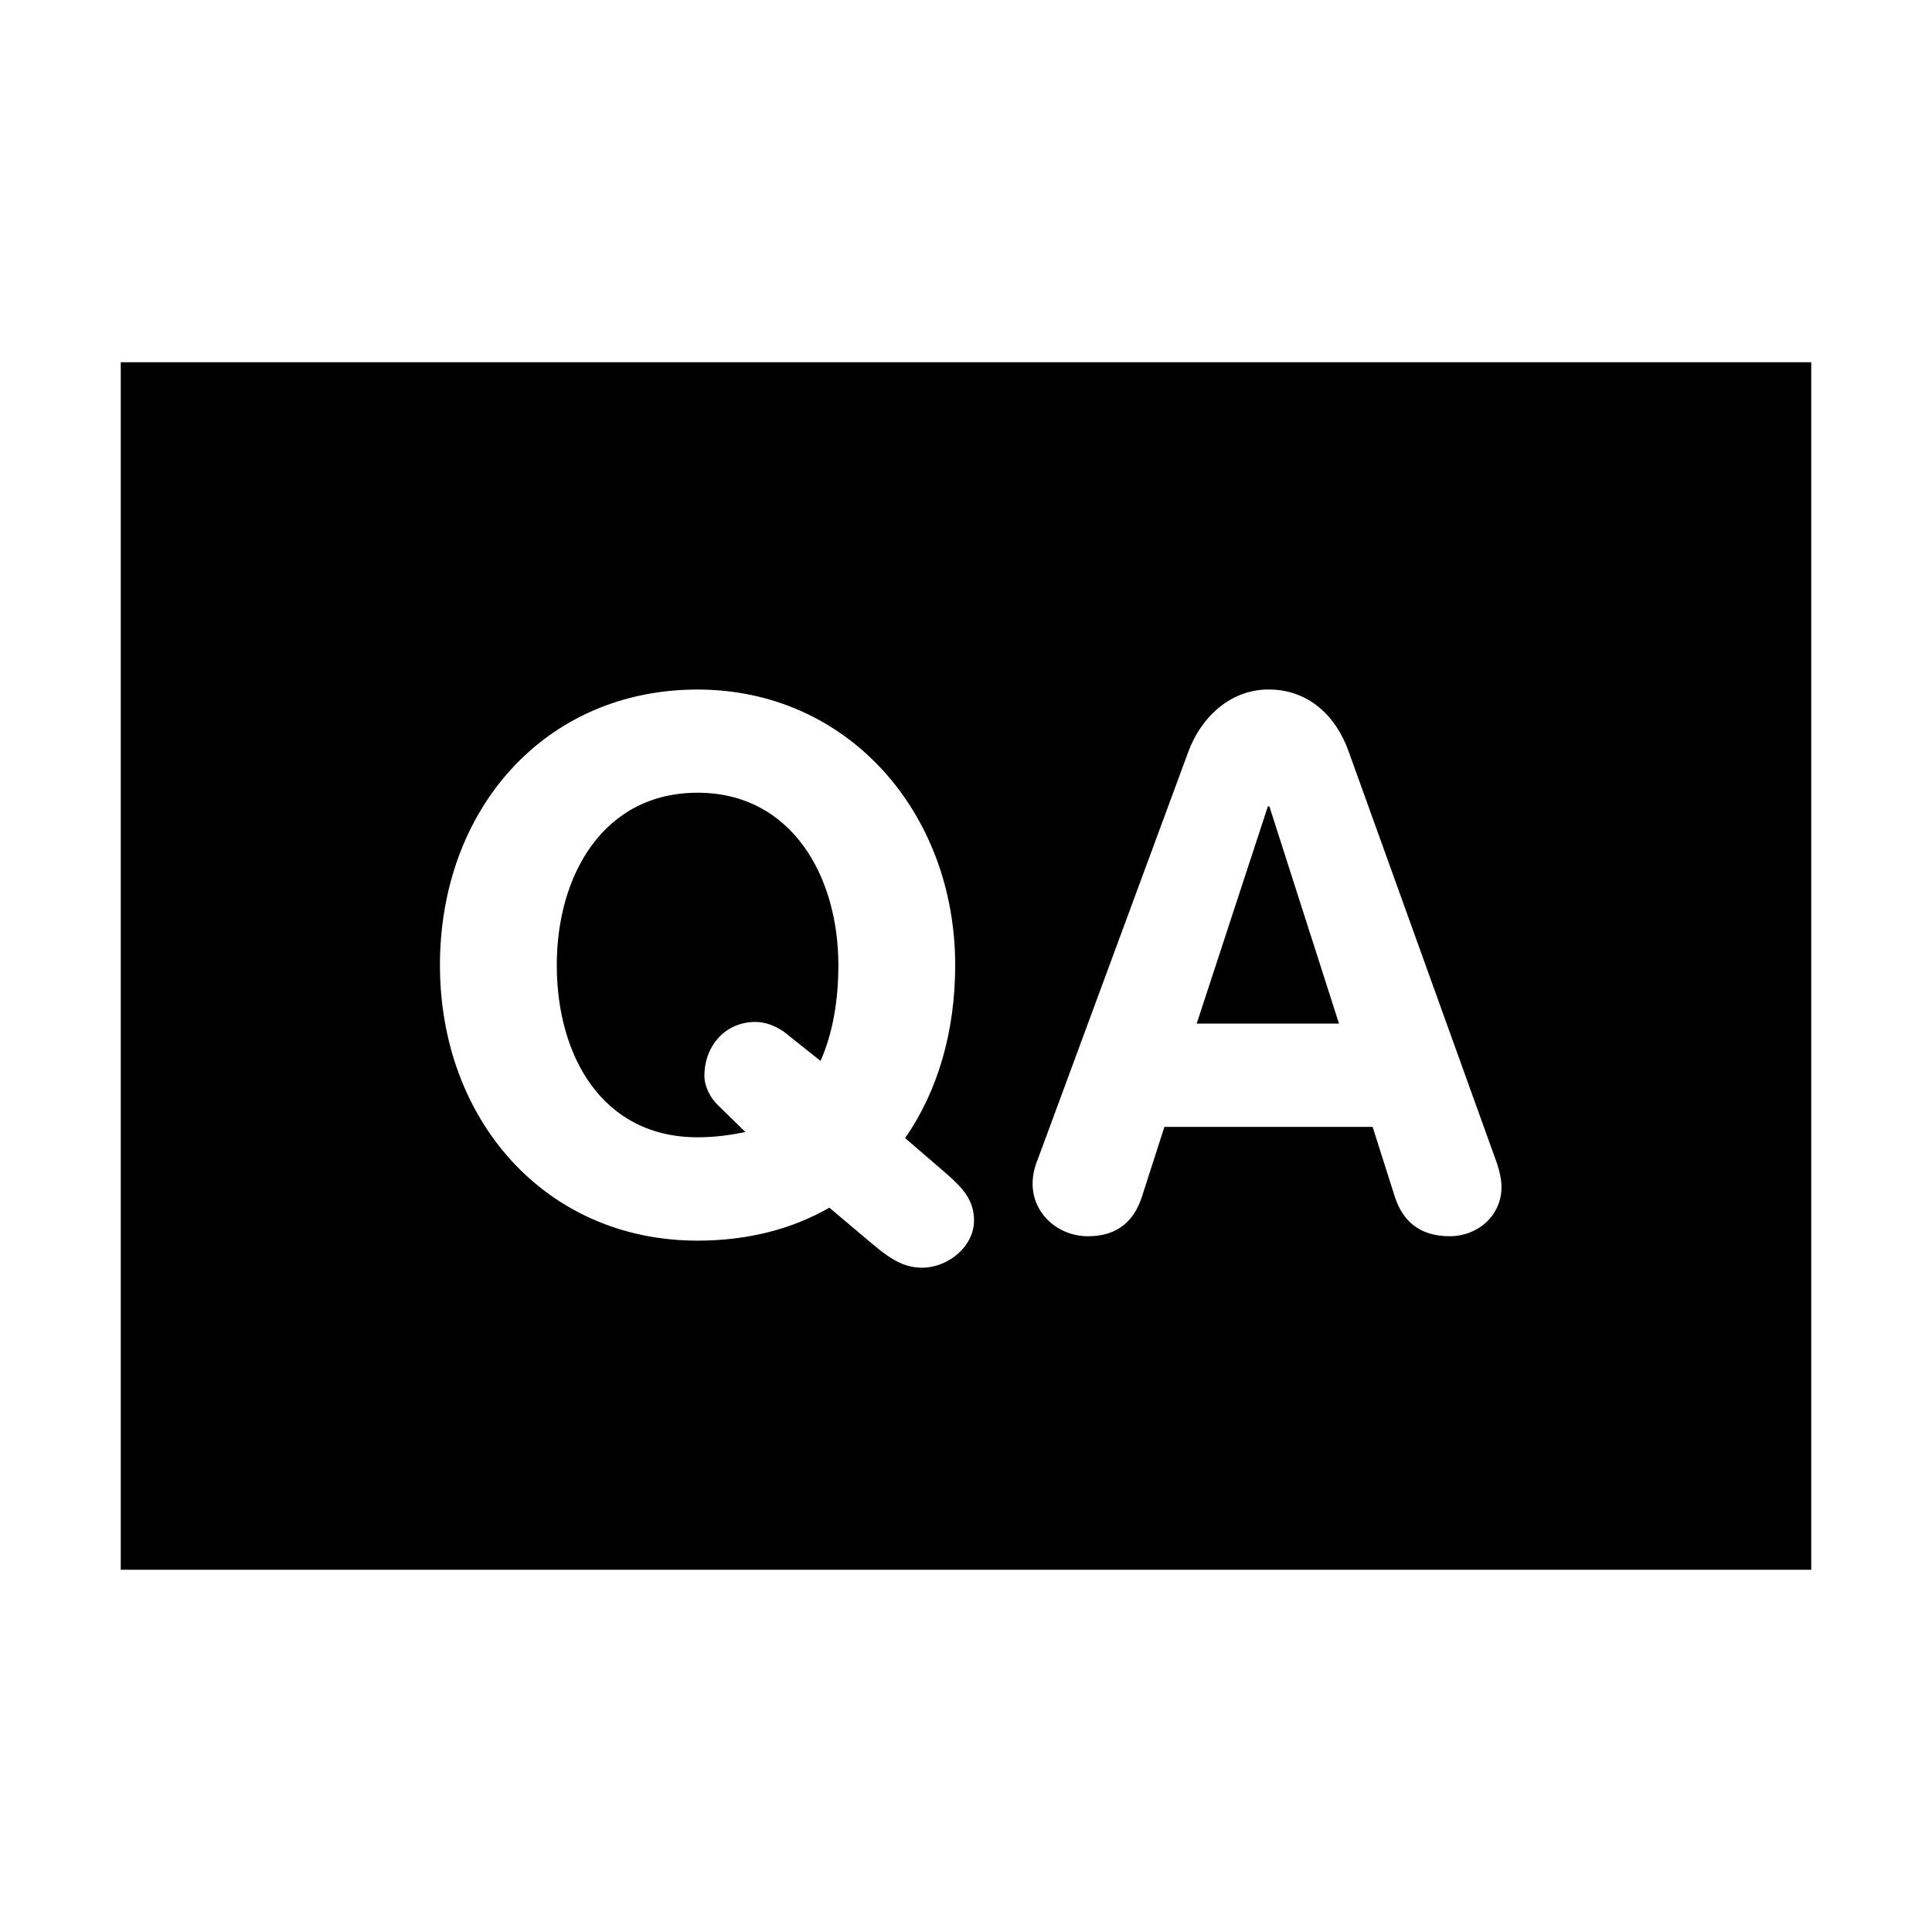 <?xml version="1.0" encoding="UTF-8"?>
<svg width="32" height="32" xmlns="http://www.w3.org/2000/svg">
  <path d="M2,6 V26 H30 V6 H2ZM13.737,20.003c-0.608,0.349 -1.339,0.546 -2.183,0.546c-2.518,0 -4.267,-1.997 -4.267,-4.563c0,-2.582 1.738,-4.565 4.267,-4.565c2.495,0 4.267,2.045 4.267,4.565c0,1.091 -0.284,2.082 -0.83,2.864l0.706,0.608c0.236,0.211 0.436,0.411 0.436,0.757c0,0.436 -0.436,0.782 -0.858,0.782c-0.273,0 -0.495,-0.11 -0.83,-0.397zM13.591,17.572c0.208,-0.473 0.295,-1.015 0.295,-1.587c0,-1.477 -0.779,-2.855 -2.332,-2.855c-1.55,0 -2.332,1.353 -2.332,2.855c0,1.511 0.757,2.852 2.332,2.852c0.287,0 0.546,-0.037 0.793,-0.087l-0.444,-0.433c-0.138,-0.127 -0.236,-0.323 -0.236,-0.498c0,-0.484 0.335,-0.892 0.844,-0.892c0.174,0 0.321,0.062 0.47,0.16zM13.591,17.572z M19.683,12.45c0.211,-0.571 0.695,-1.03 1.328,-1.03c0.658,0 1.117,0.433 1.328,1.03l2.43,6.748c0.076,0.197 0.101,0.371 0.101,0.459c0,0.484 -0.399,0.819 -0.858,0.819c-0.52,0 -0.782,-0.273 -0.906,-0.644l-0.371,-1.167h-3.449l-0.371,1.153c-0.124,0.385 -0.385,0.658 -0.895,0.658c-0.495,0 -0.917,-0.374 -0.917,-0.869c0,-0.197 0.062,-0.346 0.087,-0.408zM19.821,16.954h2.357l-1.153,-3.598h-0.025zM19.821,16.954z" />
</svg>